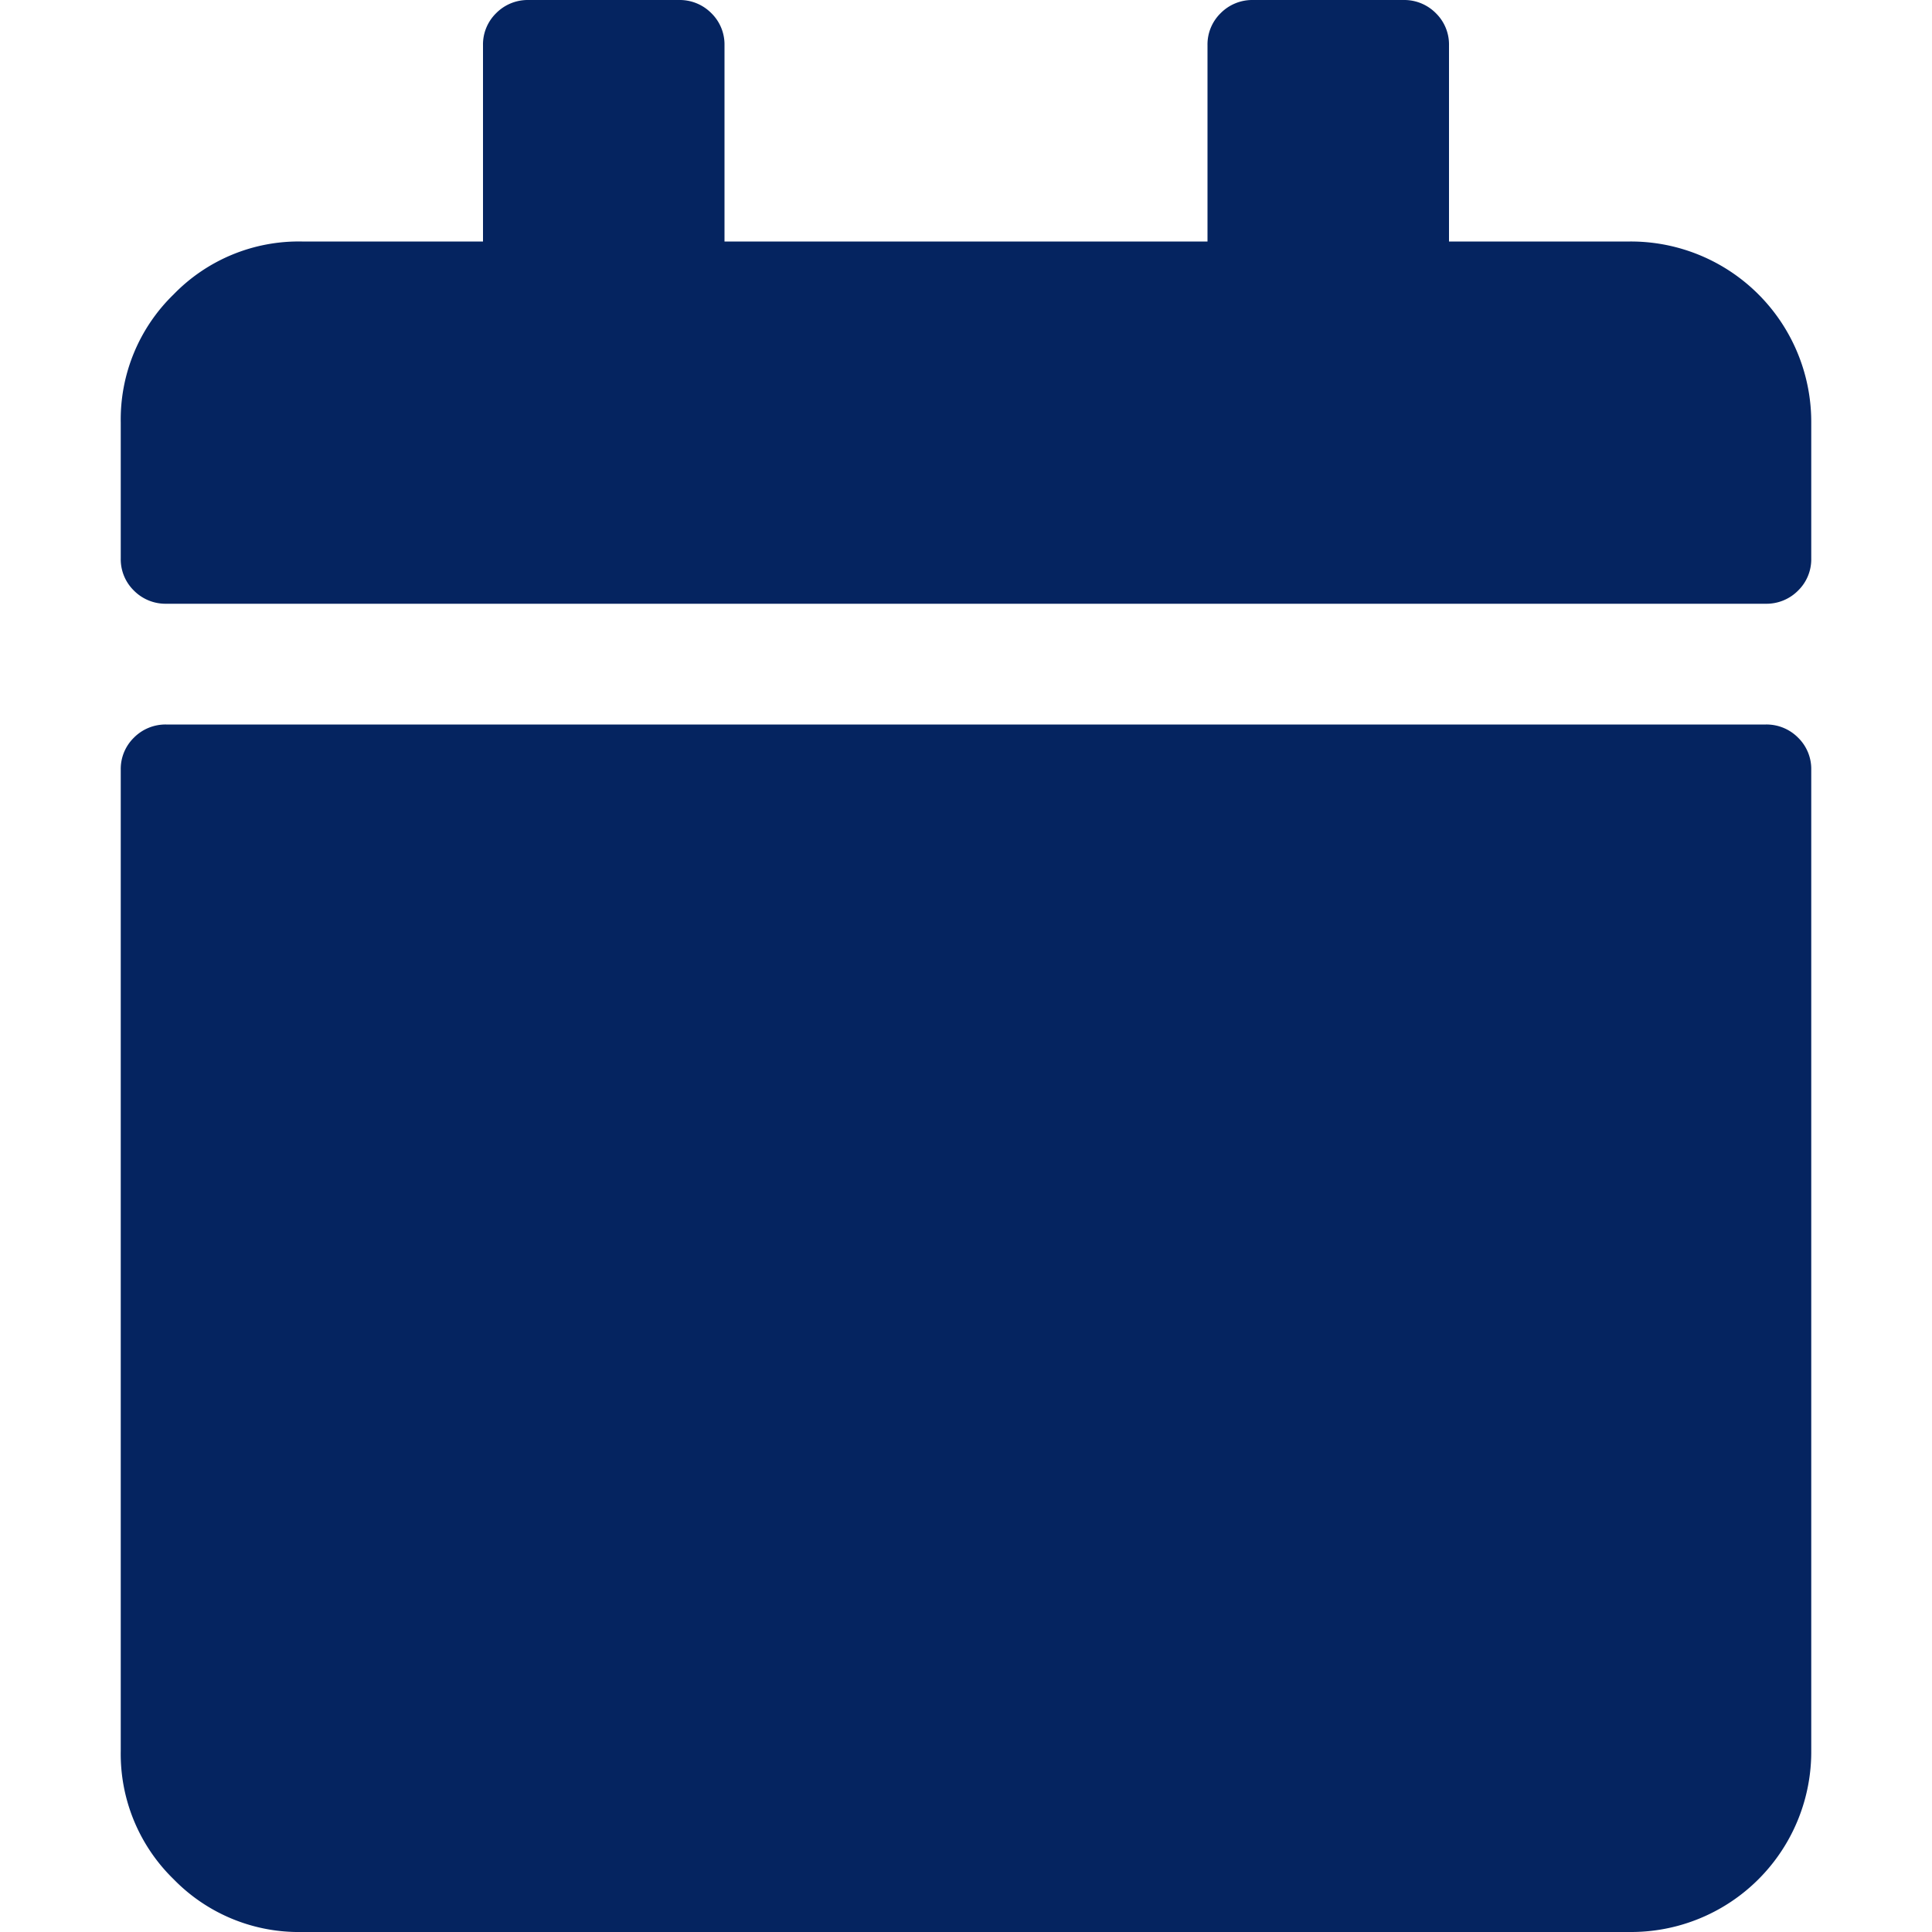 <svg xmlns="http://www.w3.org/2000/svg" viewBox="0 0 16 16"><defs><style>.a{fill:none;}.b{fill:#052460;}</style></defs><title>calendar</title><rect class="a" width="16" height="16"/><path class="b" d="M15,4.625a.362.362,0,0,1-.109.266A.368.368,0,0,1,14.625,5H1.375a.368.368,0,0,1-.266-.109A.362.362,0,0,1,1,4.625V3.5a1.443,1.443,0,0,1,.438-1.062A1.443,1.443,0,0,1,2.5,2H4V.375A.362.362,0,0,1,4.109.109.368.368,0,0,1,4.375,0h1.25a.368.368,0,0,1,.266.109A.362.362,0,0,1,6,.375V2h4V.375a.362.362,0,0,1,.109-.266A.368.368,0,0,1,10.375,0h1.25a.368.368,0,0,1,.266.109A.362.362,0,0,1,12,.375V2h1.5A1.494,1.494,0,0,1,15,3.5ZM1.375,6a.368.368,0,0,0-.266.109A.362.362,0,0,0,1,6.375V14.5a1.447,1.447,0,0,0,.438,1.063A1.446,1.446,0,0,0,2.5,16h11A1.492,1.492,0,0,0,15,14.5V6.375a.362.362,0,0,0-.109-.266A.368.368,0,0,0,14.625,6Z"/></svg>